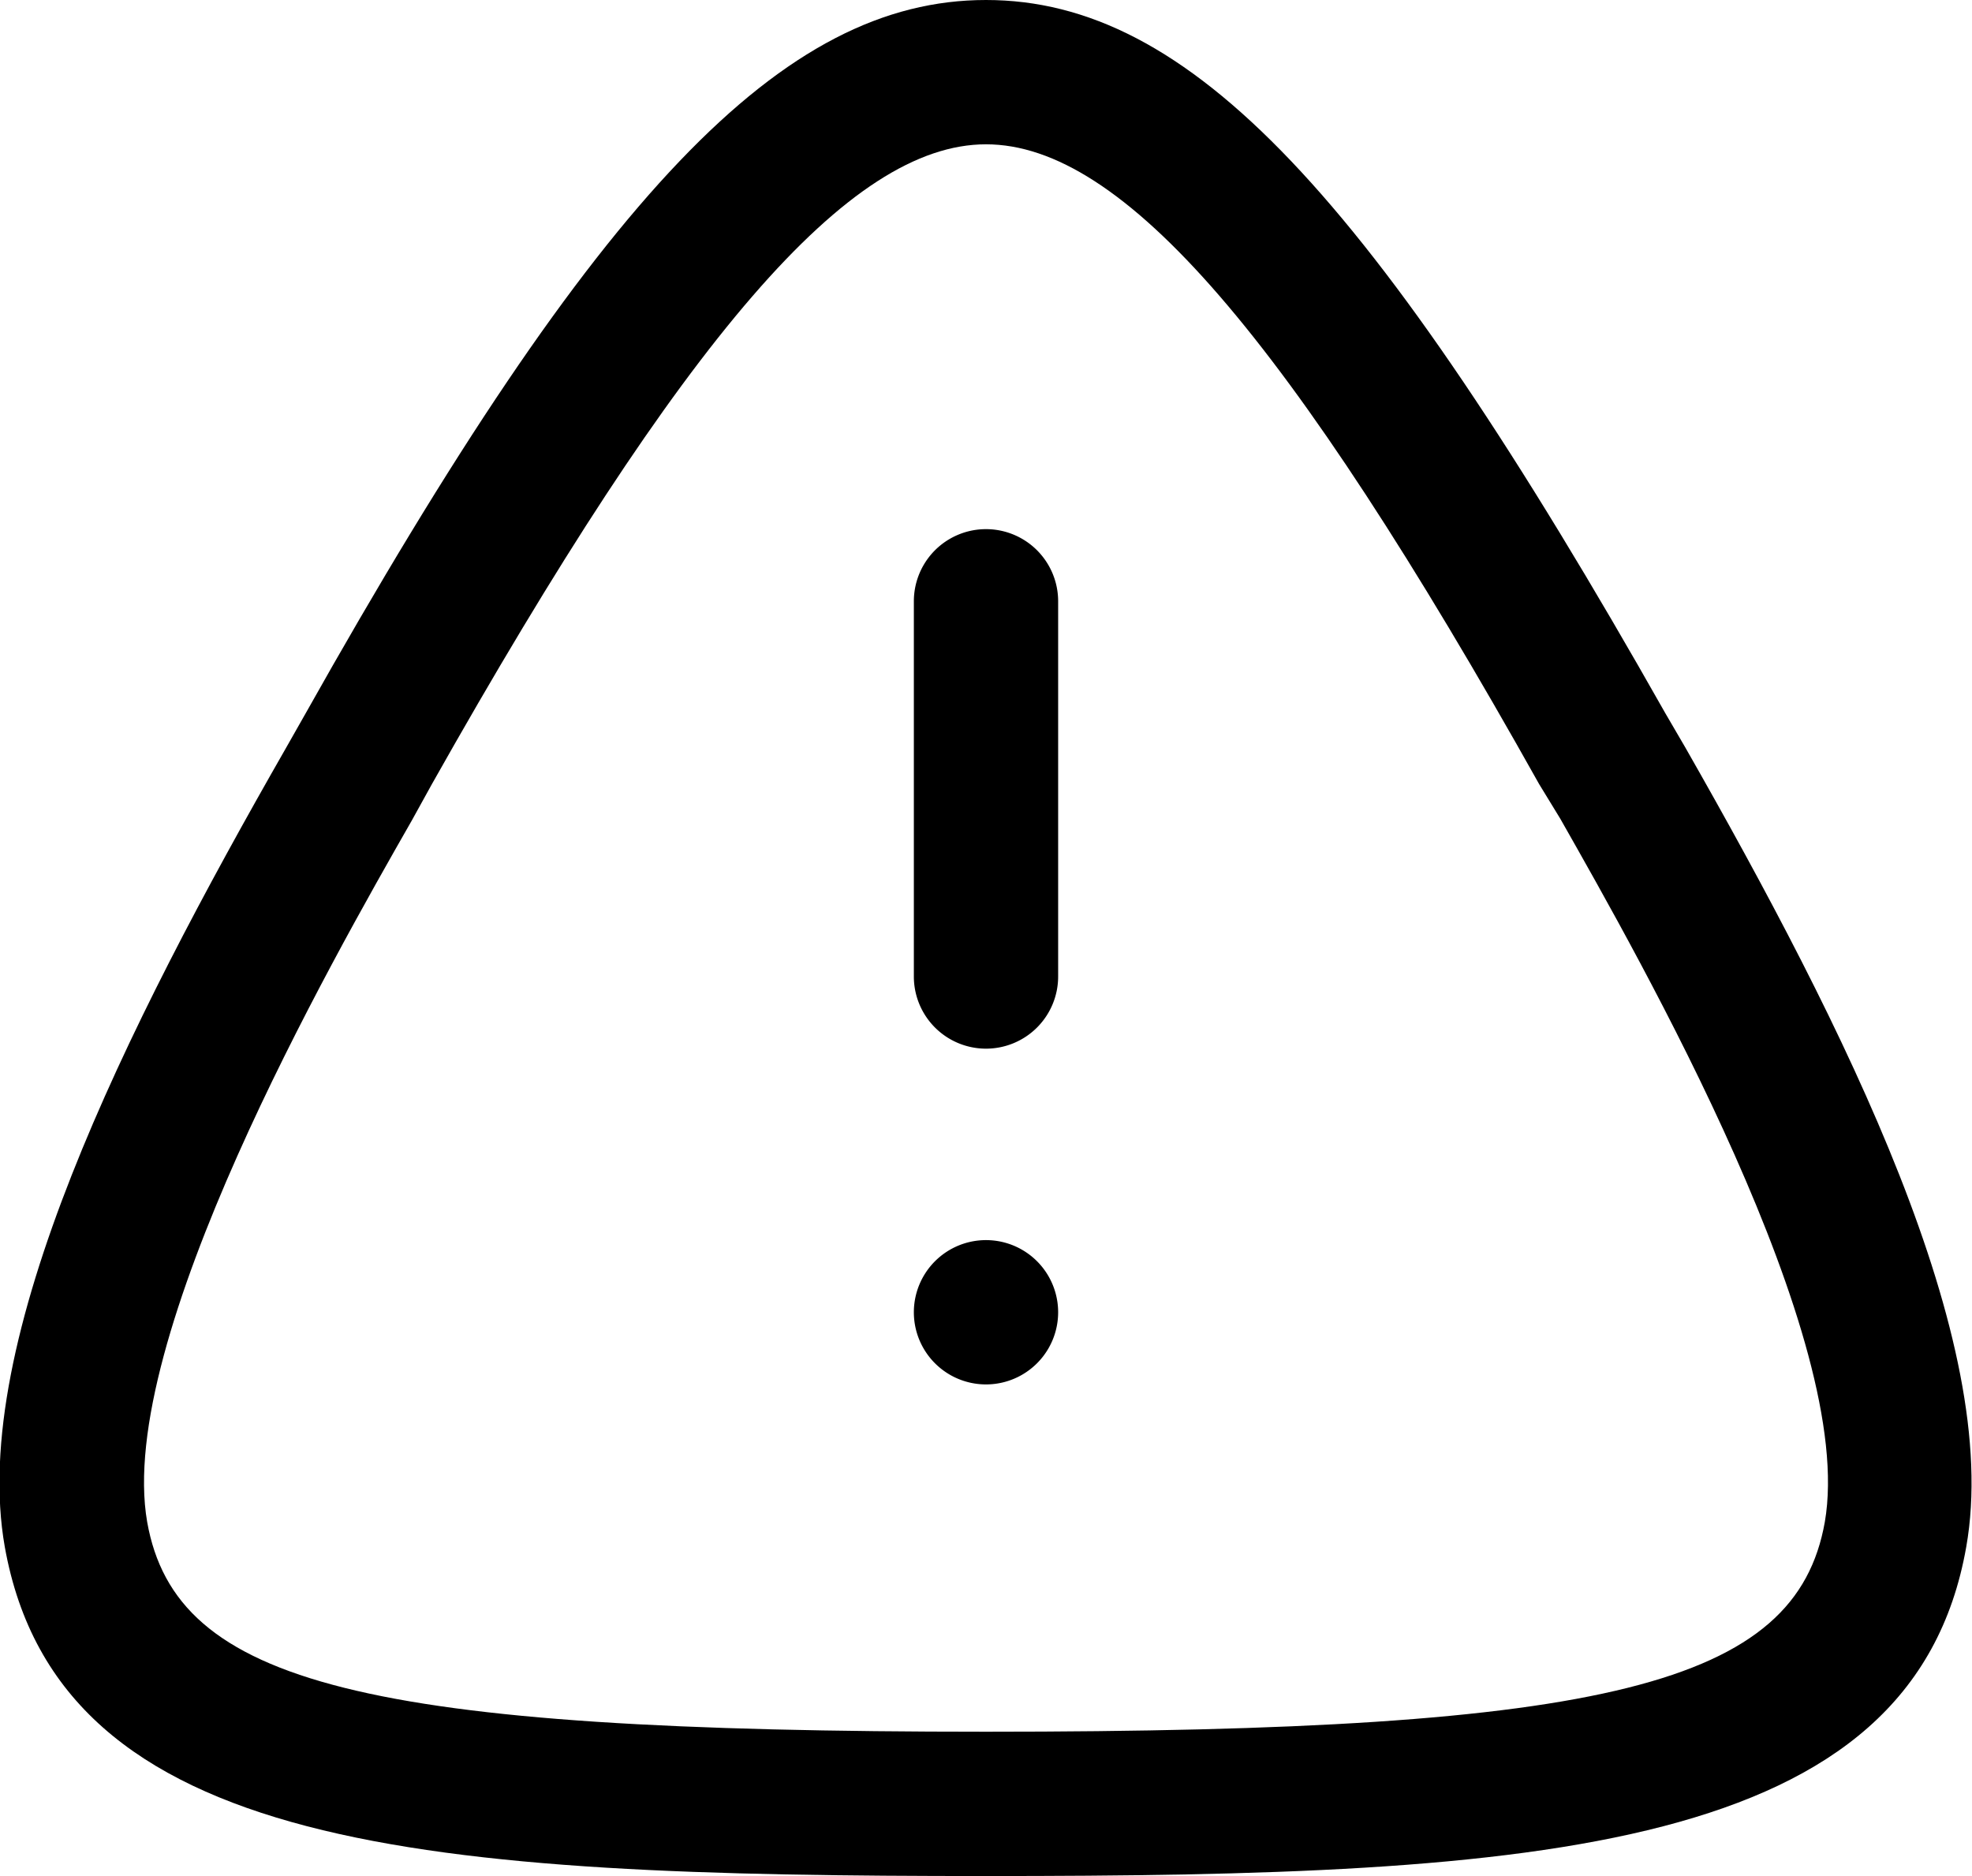 <svg xmlns="http://www.w3.org/2000/svg" viewBox="0 0 20.5 19.5"><title>Ресурс 1</title><g id="Слой_2" data-name="Слой 2"><g id="Слой_1-2" data-name="Слой 1"><g id="Iconly_Curved_Danger-Triangle" data-name="Iconly/Curved/Danger-Triangle"><g id="Danger-Triangle"><g id="Stroke-3"><path d="M10.25,19.5c-5.79,0-9.63-.24-10.2-3.42-.38-2.14,1.26-5.4,2.92-8.3l.21-.37C6.22,2,8.14,0,10.25,0s4,2,7.06,7.41l.21.36c1.66,2.91,3.3,6.17,2.92,8.31C19.88,19.26,16,19.5,10.25,19.5Zm0-18c-1.42,0-3.14,2-5.76,6.65l-.21.38C3.44,10,1.2,13.93,1.53,15.82,1.83,17.51,3.79,18,10.25,18s8.42-.49,8.72-2.18c.33-1.9-1.91-5.83-2.75-7.31L16,8.15C13.39,3.49,11.67,1.5,10.25,1.5Z"/></g><g id="Stroke-3-2" data-name="Stroke-3"><path d="M10.25,10.9a.75.75,0,0,1-.75-.75V6.25a.75.75,0,1,1,1.5,0v3.9A.75.75,0,0,1,10.25,10.9Z"/></g><g id="Stroke-15"><path d="M10.25,14.39a.75.75,0,0,1-.75-.75.75.75,0,0,1,.75-.75h0a.75.75,0,0,1,0,1.5Z"/></g></g></g></g></g></svg>